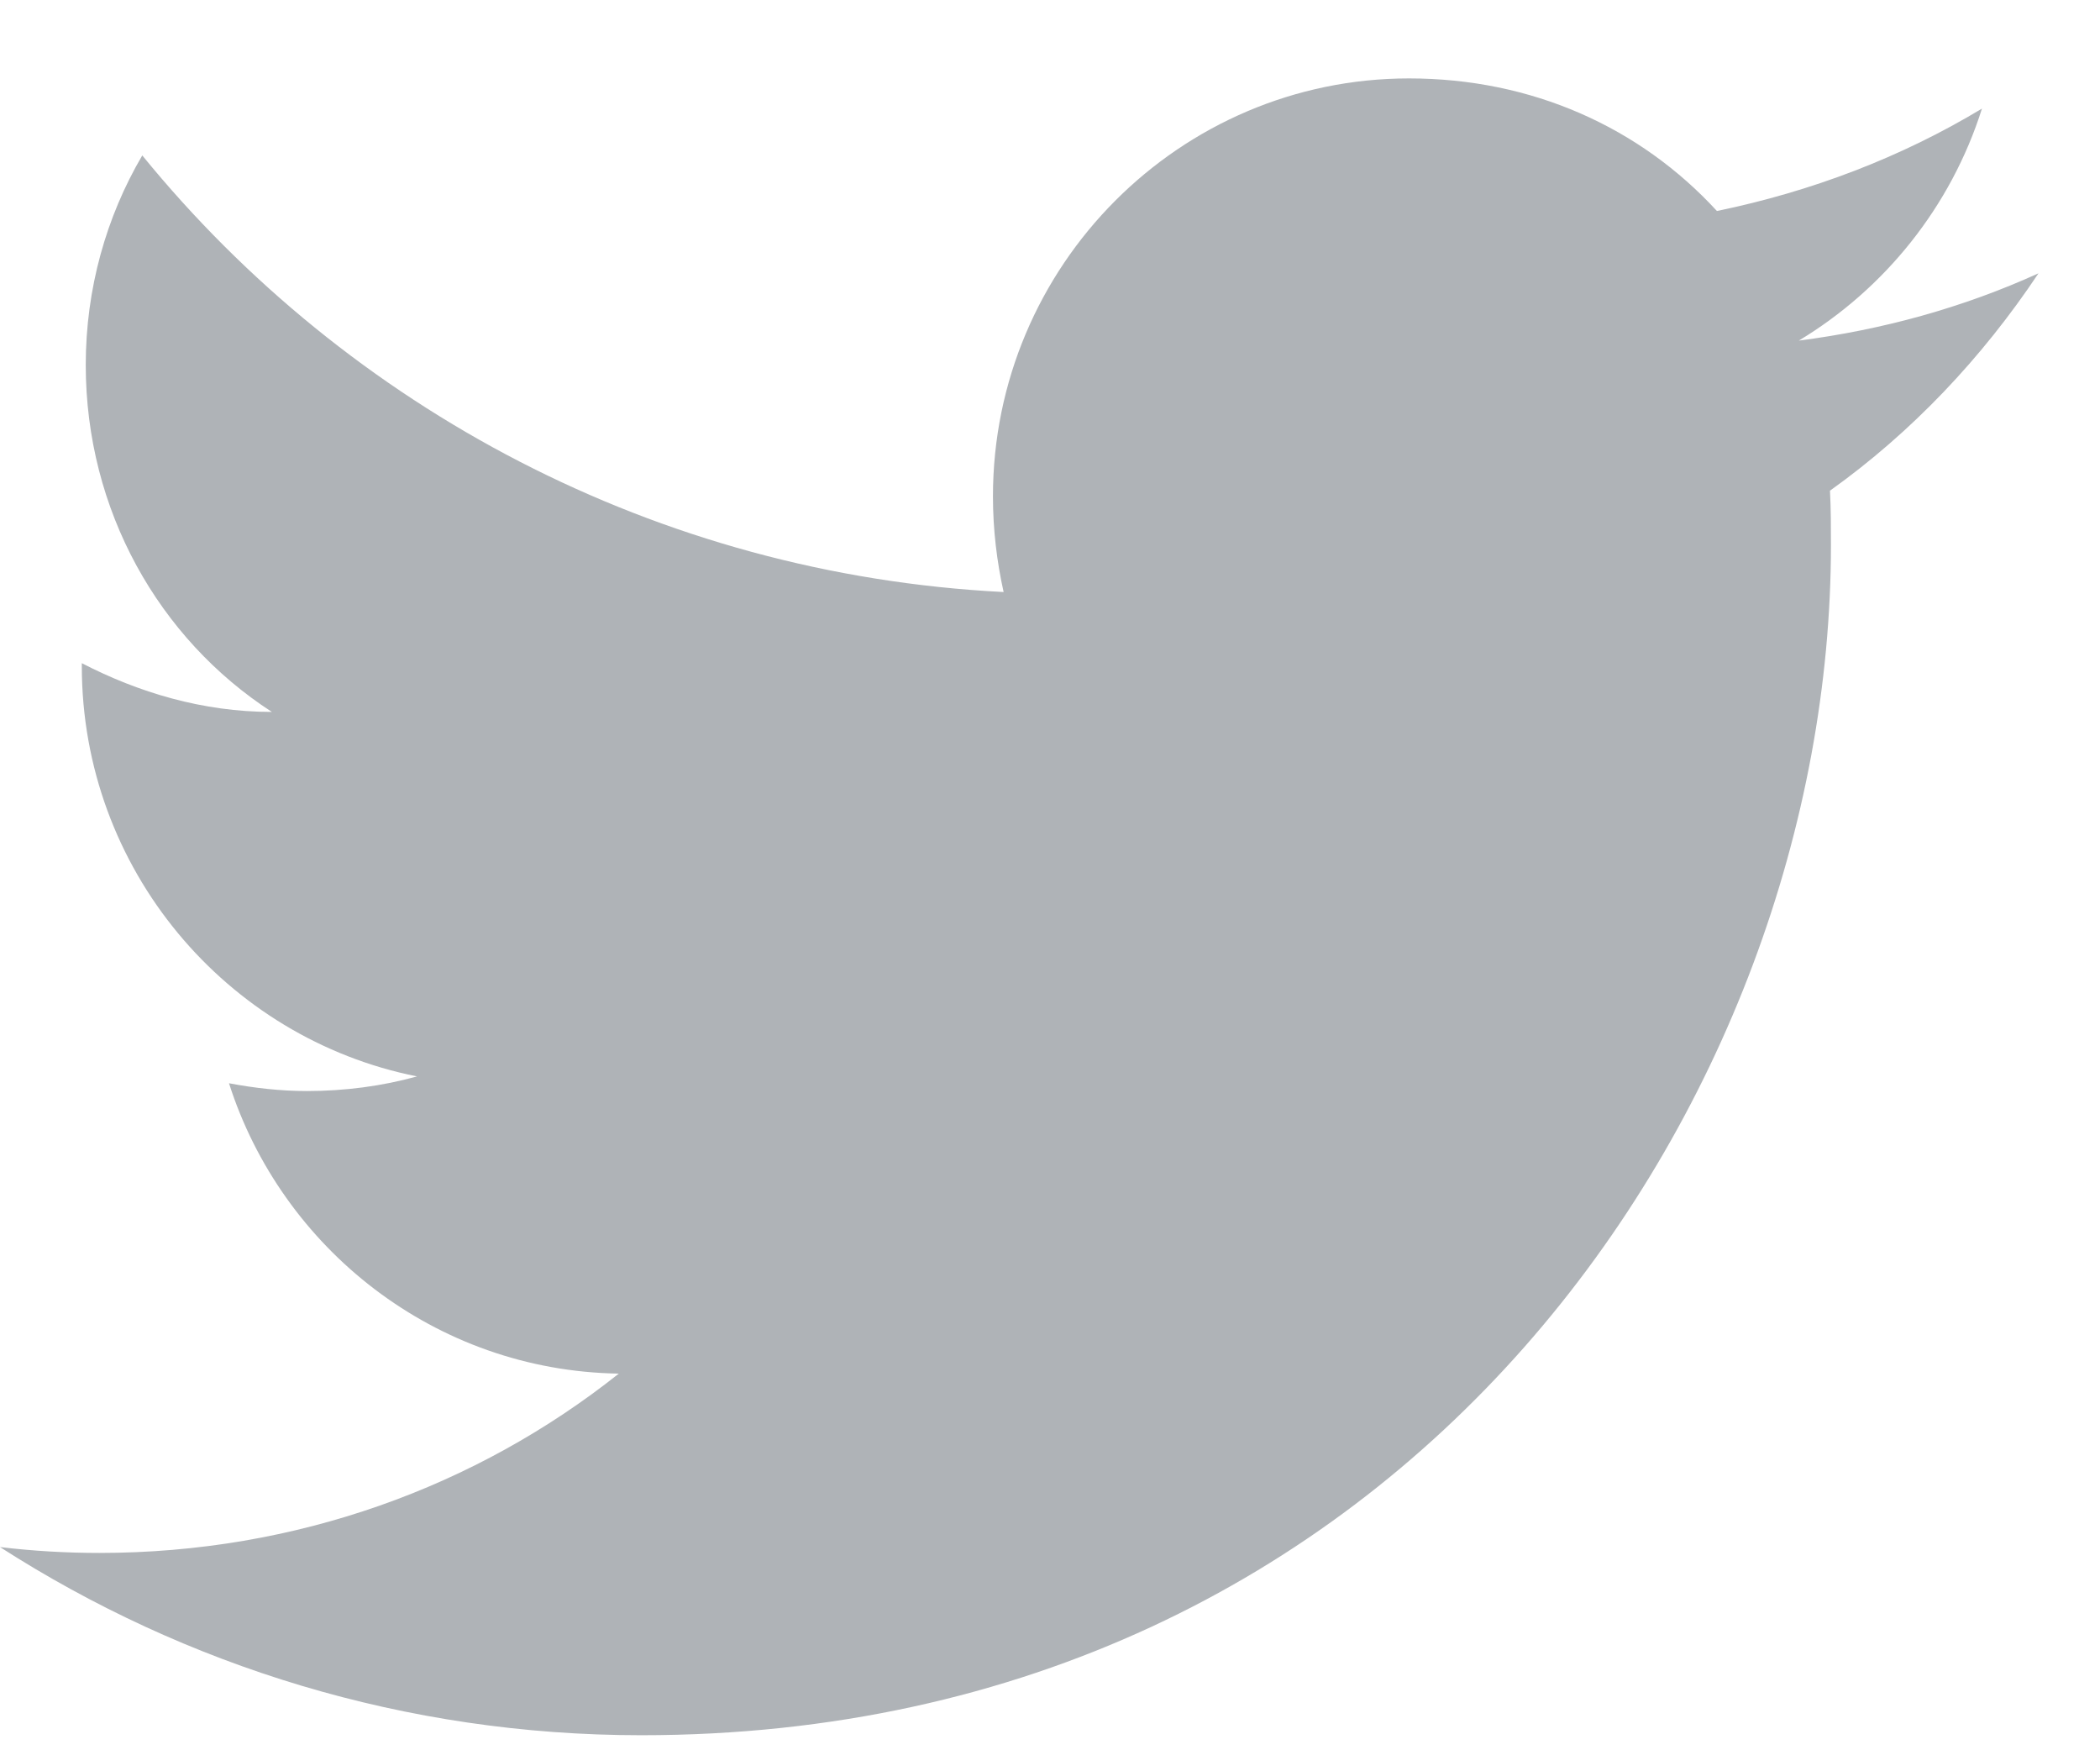 <svg width="24" height="20" viewBox="0 0 24 20" fill="none" xmlns="http://www.w3.org/2000/svg">
<path d="M23.297 3.123C22.44 3.513 21.515 3.769 20.558 3.892C21.538 3.301 22.295 2.366 22.651 1.241C21.727 1.798 20.703 2.188 19.622 2.411C18.742 1.453 17.506 0.896 16.103 0.896C13.486 0.896 11.348 3.034 11.348 5.673C11.348 6.052 11.393 6.42 11.47 6.765C7.506 6.564 3.976 4.66 1.626 1.776C1.214 2.477 0.98 3.301 0.98 4.17C0.98 5.829 1.815 7.299 3.107 8.135C2.316 8.135 1.581 7.912 0.935 7.578C0.935 7.578 0.935 7.578 0.935 7.611C0.935 9.928 2.584 11.865 4.766 12.3C4.365 12.411 3.942 12.467 3.508 12.467C3.207 12.467 2.907 12.433 2.617 12.378C3.218 14.26 4.967 15.663 7.072 15.696C5.446 16.988 3.385 17.745 1.136 17.745C0.757 17.745 0.379 17.723 0 17.678C2.116 19.037 4.633 19.828 7.328 19.828C16.103 19.828 20.925 12.545 20.925 6.23C20.925 6.019 20.925 5.818 20.914 5.607C21.849 4.939 22.651 4.092 23.297 3.123Z" fill="#AFB3B7"/>
</svg>
